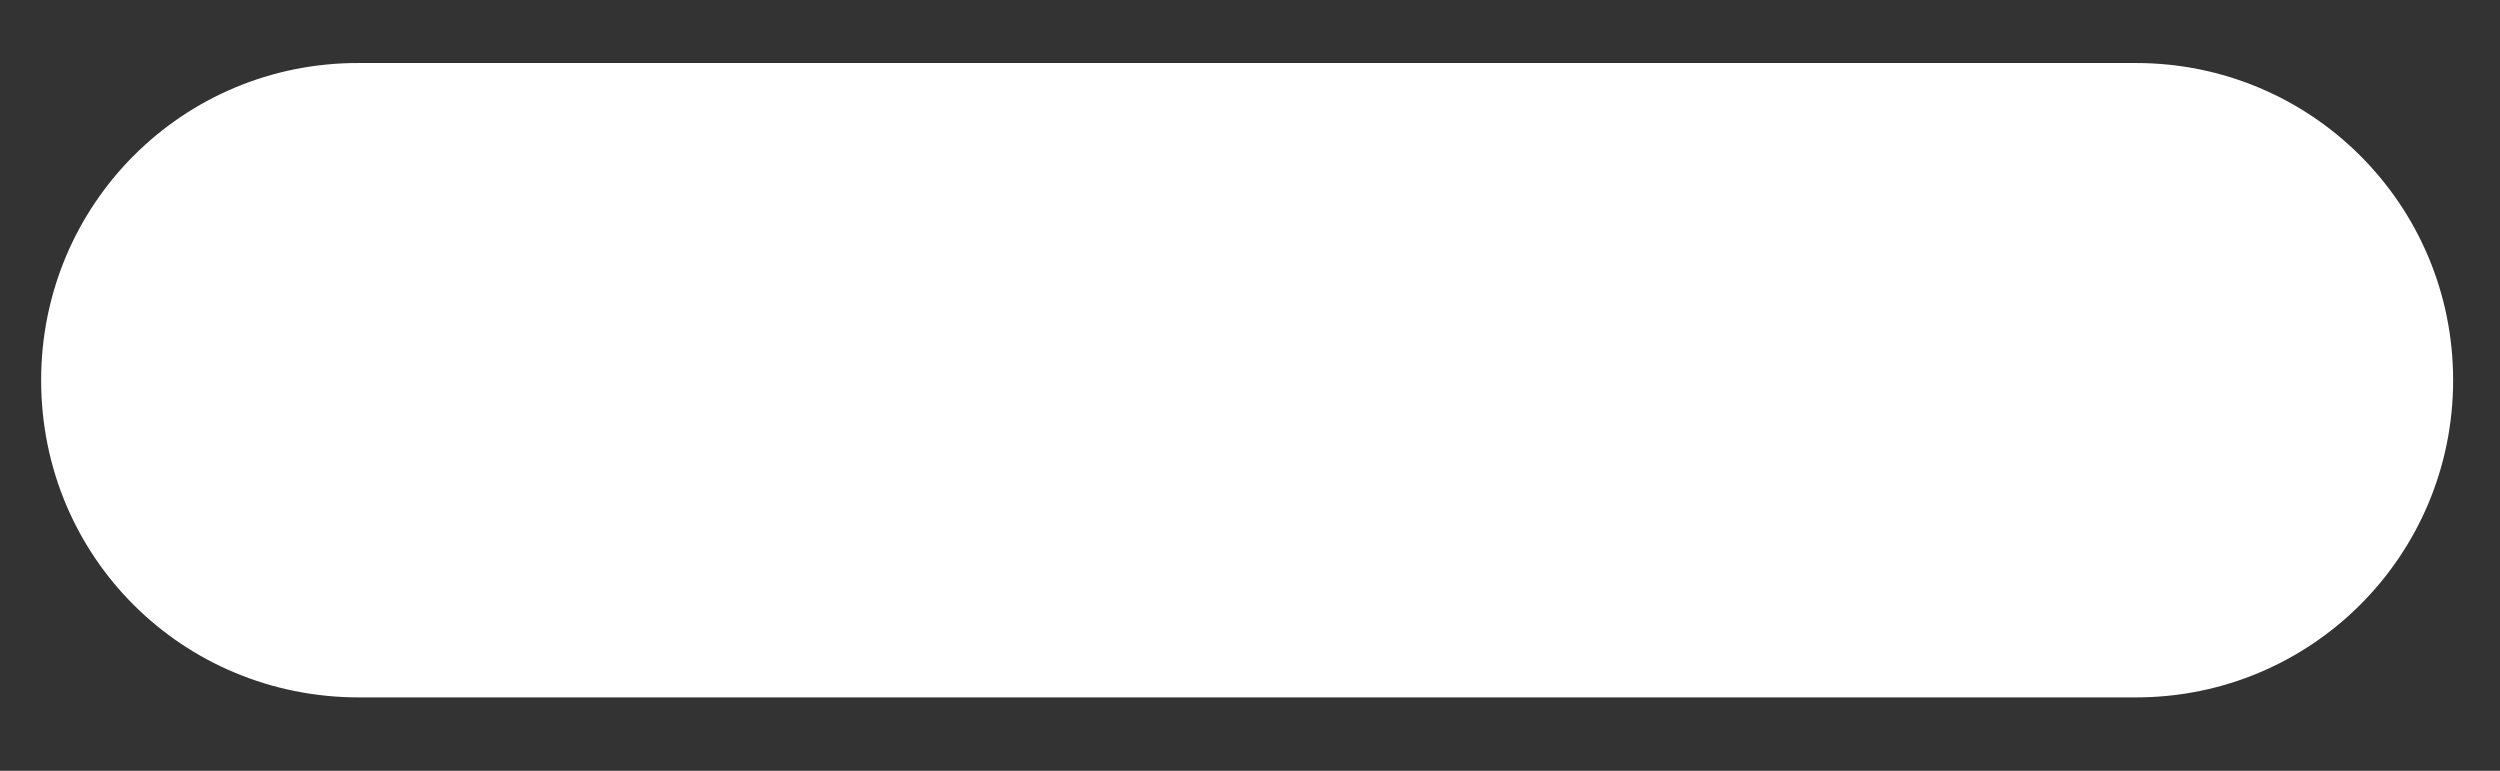 <?xml version="1.0" encoding="utf-8"?>
<!-- Generator: Adobe Illustrator 18.0.0, SVG Export Plug-In . SVG Version: 6.00 Build 0)  -->
<!DOCTYPE svg PUBLIC "-//W3C//DTD SVG 1.1//EN" "http://www.w3.org/Graphics/SVG/1.1/DTD/svg11.dtd">
<svg version="1.1" id="图层_1" xmlns="http://www.w3.org/2000/svg" xmlns:xlink="http://www.w3.org/1999/xlink" x="0px" y="0px"
	 viewBox="0 211 480 148" enable-background="new 0 211 480 148" xml:space="preserve">
<rect x="0" y="211" width="480" height="148" fill="#333333" stroke="none"/>
<path fill="#FFFFFF" d="M68.9,344.9h341.2c33.7,0,60.9-27.2,60.9-60.9l0,0c0-33.7-27.2-60.9-60.9-60.9H68.9
	C35.1,223,7.9,250.2,7.9,284l0,0C7.9,318,35.1,344.9,68.9,344.9z"/>
</svg>
